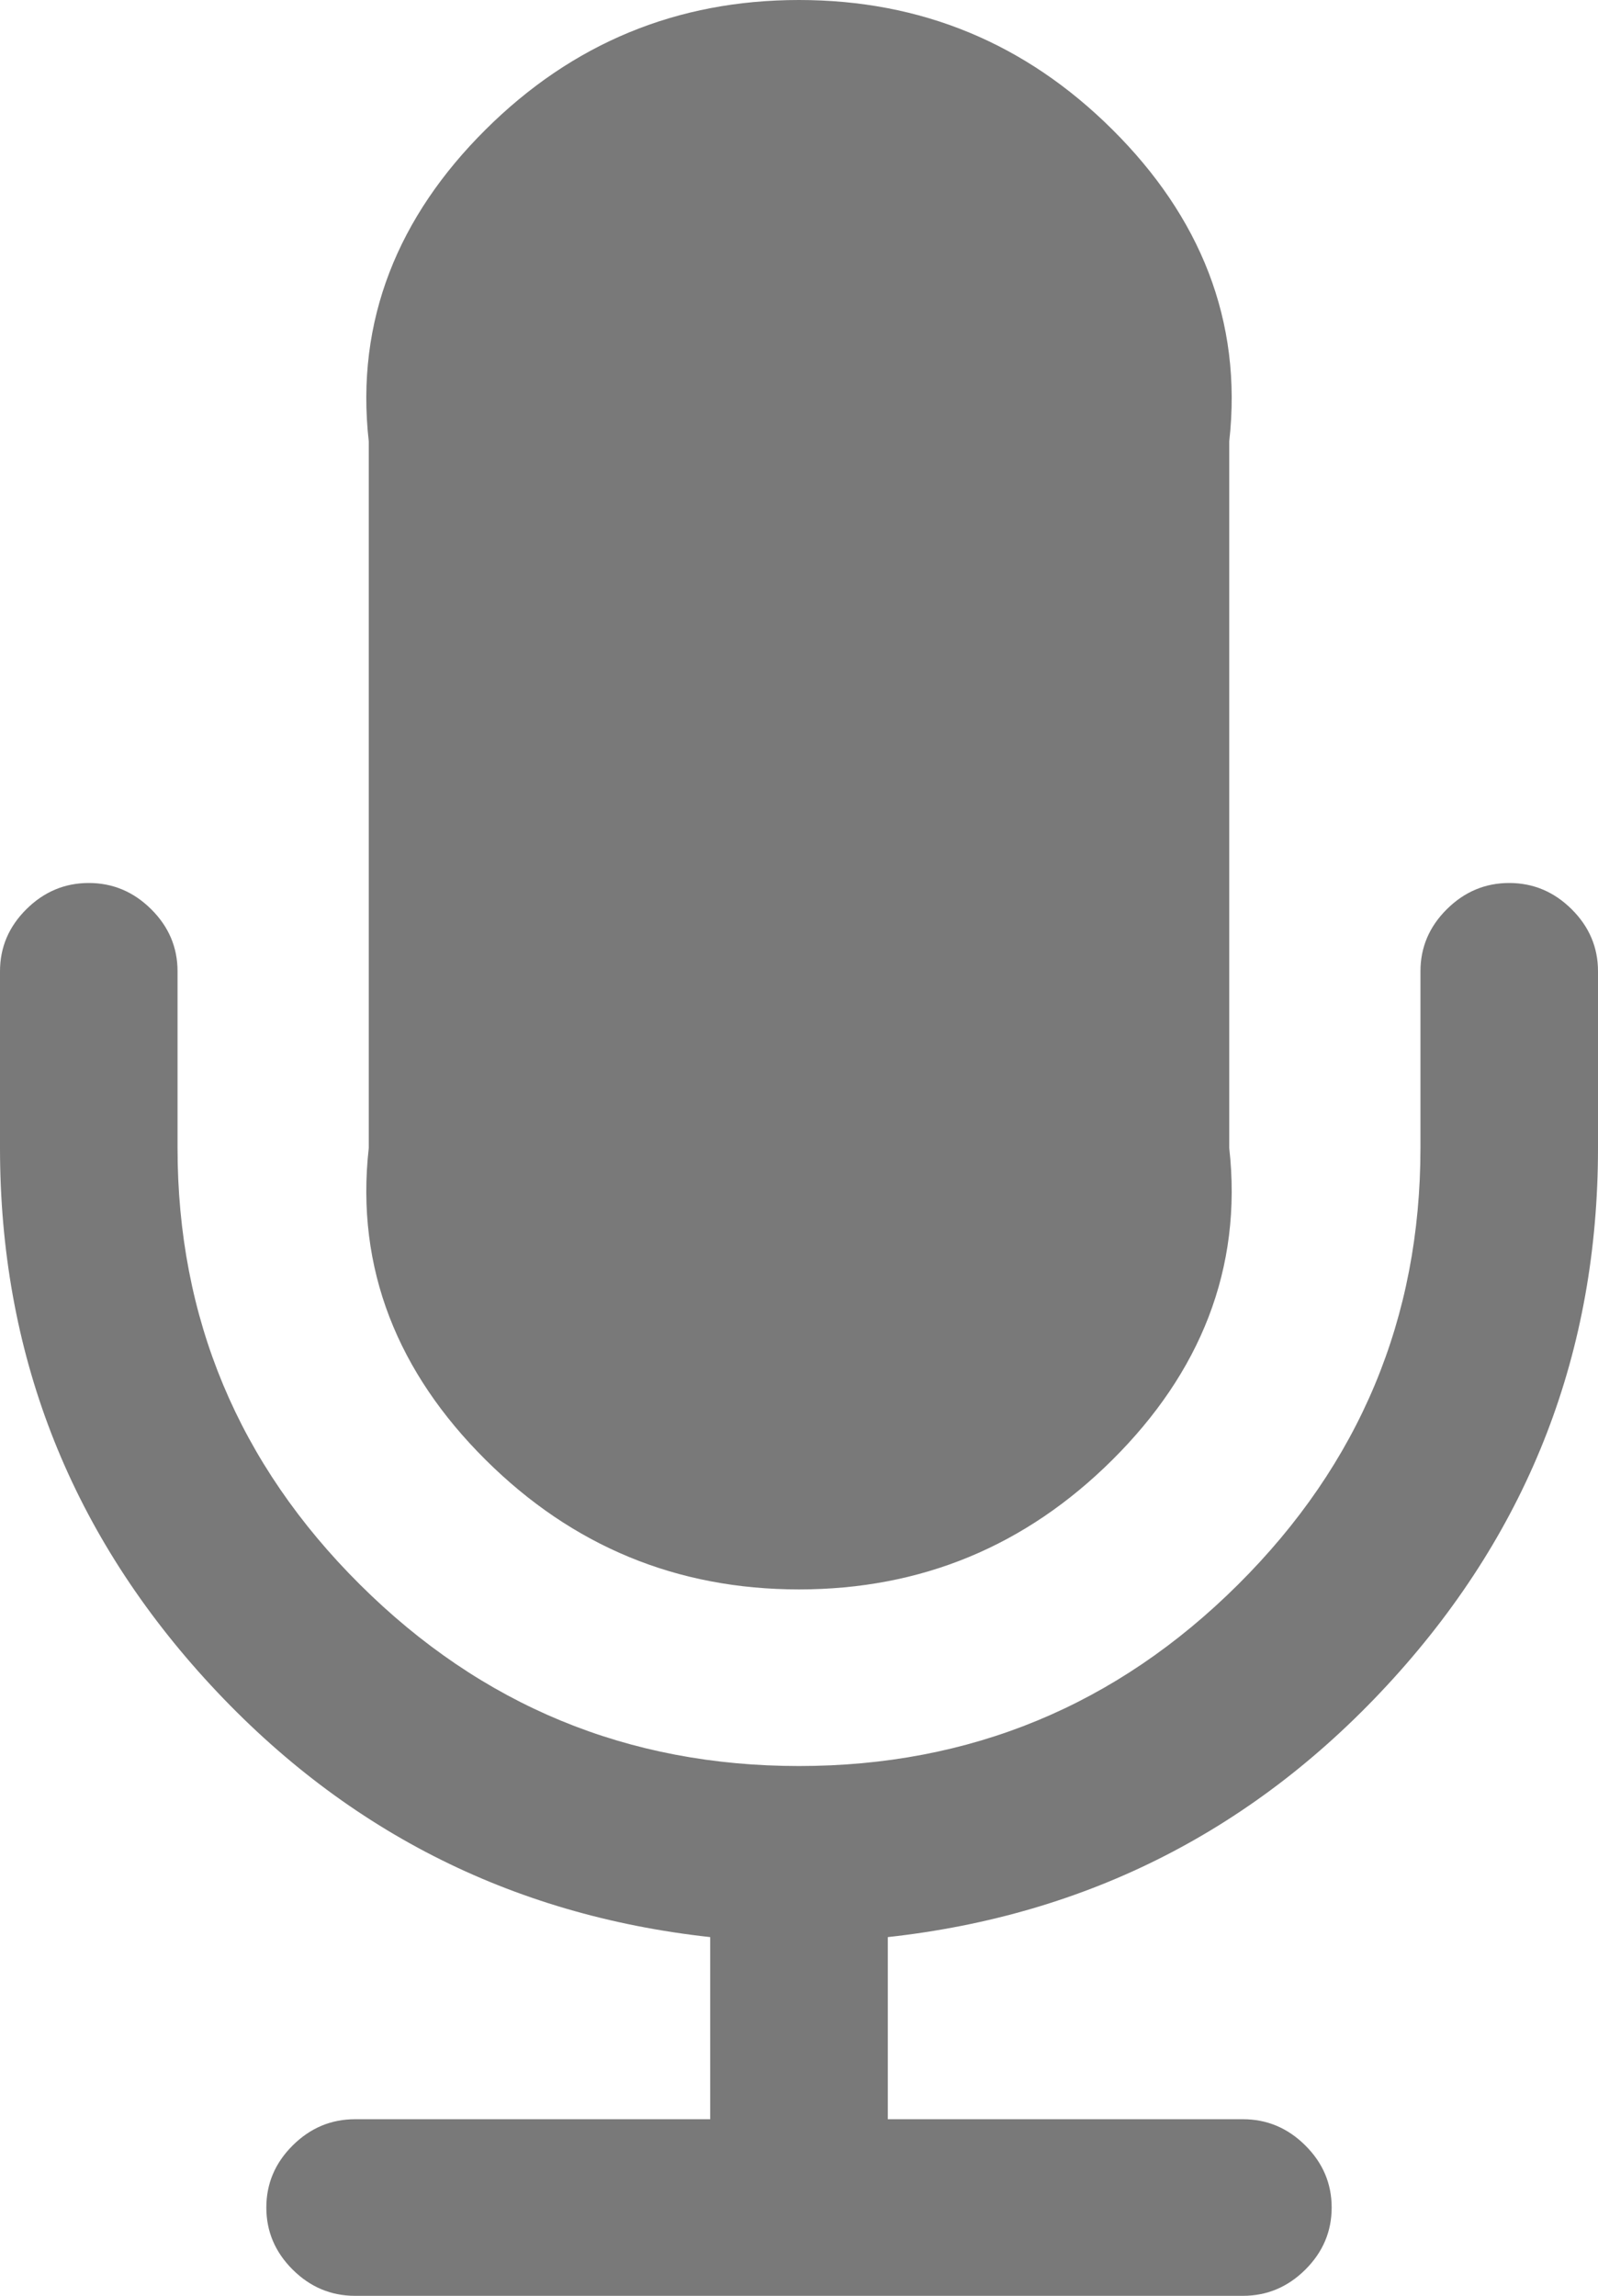﻿<?xml version="1.0" encoding="utf-8"?>
<svg version="1.1" xmlns:xlink="http://www.w3.org/1999/xlink" width="39px" height="56px" xmlns="http://www.w3.org/2000/svg">
  <g transform="matrix(1 0 0 1 -12 -806 )">
    <path d="M 38.357 22.178  C 38.786 22.604  39 23.109  39 23.692  L 39 28  C 39 32.958  37.336 37.272  34.007 40.94  C 30.678 44.608  26.564 46.712  21.667 47.25  L 21.667 51.692  L 30.333 51.692  C 30.92 51.692  31.428 51.905  31.857 52.332  C 32.286 52.758  32.5 53.263  32.5 53.846  C 32.5 54.429  32.286 54.934  31.857 55.361  C 31.428 55.787  30.92 56  30.333 56  L 8.667 56  C 8.08 56  7.572 55.787  7.143 55.361  C 6.714 54.934  6.5 54.429  6.5 53.846  C 6.5 53.263  6.714 52.758  7.143 52.332  C 7.572 51.905  8.08 51.692  8.667 51.692  L 17.333 51.692  L 17.333 47.25  C 12.436 46.712  8.322 44.608  4.993 40.94  C 1.664 37.272  0 32.958  0 28  L 0 23.692  C 0 23.109  0.214 22.604  0.643 22.178  C 1.072 21.752  1.58 21.538  2.167 21.538  C 2.753 21.538  3.261 21.752  3.69 22.178  C 4.119 22.604  4.333 23.109  4.333 23.692  L 4.333 28  C 4.333 32.151  5.817 35.701  8.785 38.651  C 11.753 41.602  15.325 43.077  19.5 43.077  C 23.675 43.077  27.247 41.602  30.215 38.651  C 33.183 35.701  34.667 32.151  34.667 28  L 34.667 23.692  C 34.667 23.109  34.881 22.604  35.31 22.178  C 35.739 21.752  36.247 21.538  36.833 21.538  C 37.42 21.538  37.928 21.752  38.357 22.178  Z M 27.151 3.163  C 29.273 5.272  30.333 7.808  30 10.769  L 30 28  C 30.333 30.962  29.273 33.497  27.151 35.606  C 25.03 37.715  22.479 38.769  19.5 38.769  C 16.521 38.769  13.97 37.715  11.849 35.606  C 9.727 33.497  8.667 30.962  9 28  L 9 10.769  C 8.667 7.808  9.727 5.272  11.849 3.163  C 13.97 1.054  16.521 0  19.5 0  C 22.479 0  25.03 1.054  27.151 3.163  Z " fill-rule="nonzero" fill="#797979" stroke="none" transform="matrix(1 0 0 1 12 806 )" />
  </g>
</svg>